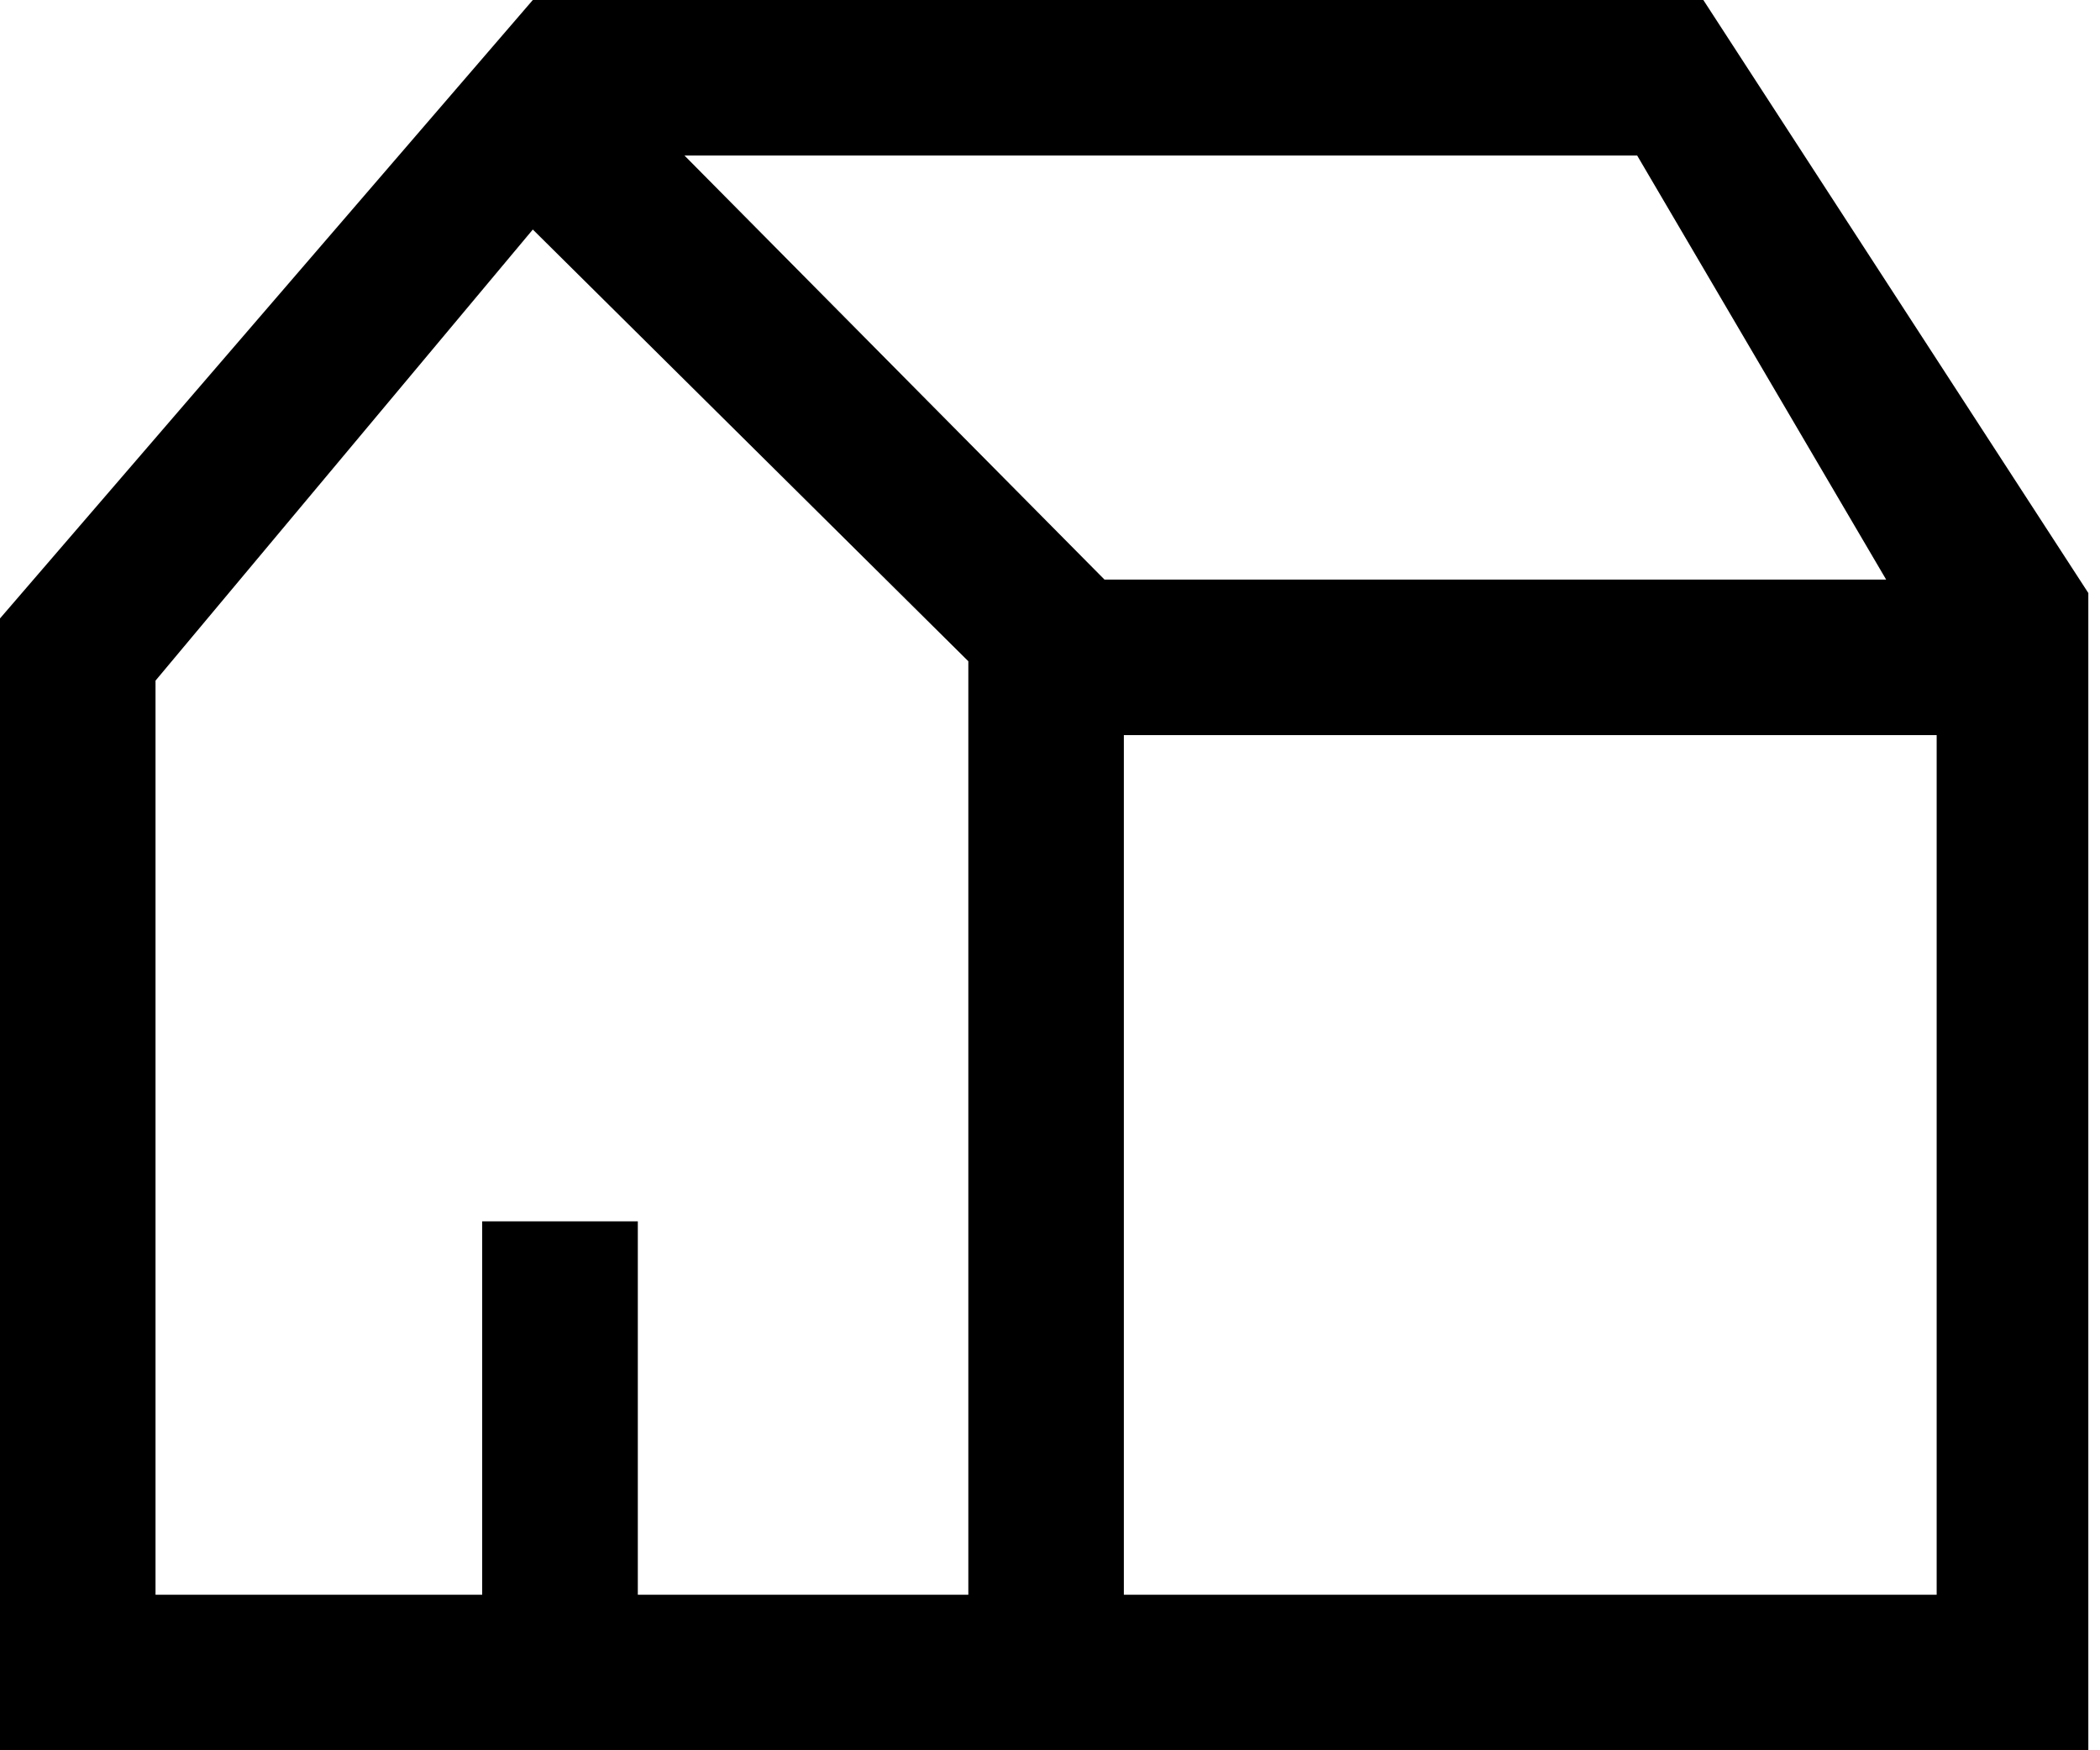 <svg width="18" height="15" viewBox="0 0 18 15" fill="none" xmlns="http://www.w3.org/2000/svg">
<g clip-path="url(#clip0_2_1385)">
<path d="M14.6 0H4.567L0 5.3V15H8.3H9.633H17.933V5.133L14.6 0ZM14.033 1.333L16.167 4.967H9.467L5.867 1.333H14.033ZM5.467 13.667V10.467H4.133V13.667H1.333V5.833L4.567 1.967L8.3 5.667V13.667H5.467ZM9.633 13.667V6.3H16.6V13.667H9.633Z" fill="black"/>
</g>
<defs>
<clipPath id="clip0_2_1385">
<rect width="17.9" height="15" fill="white"/>
</clipPath>
</defs>
</svg>
